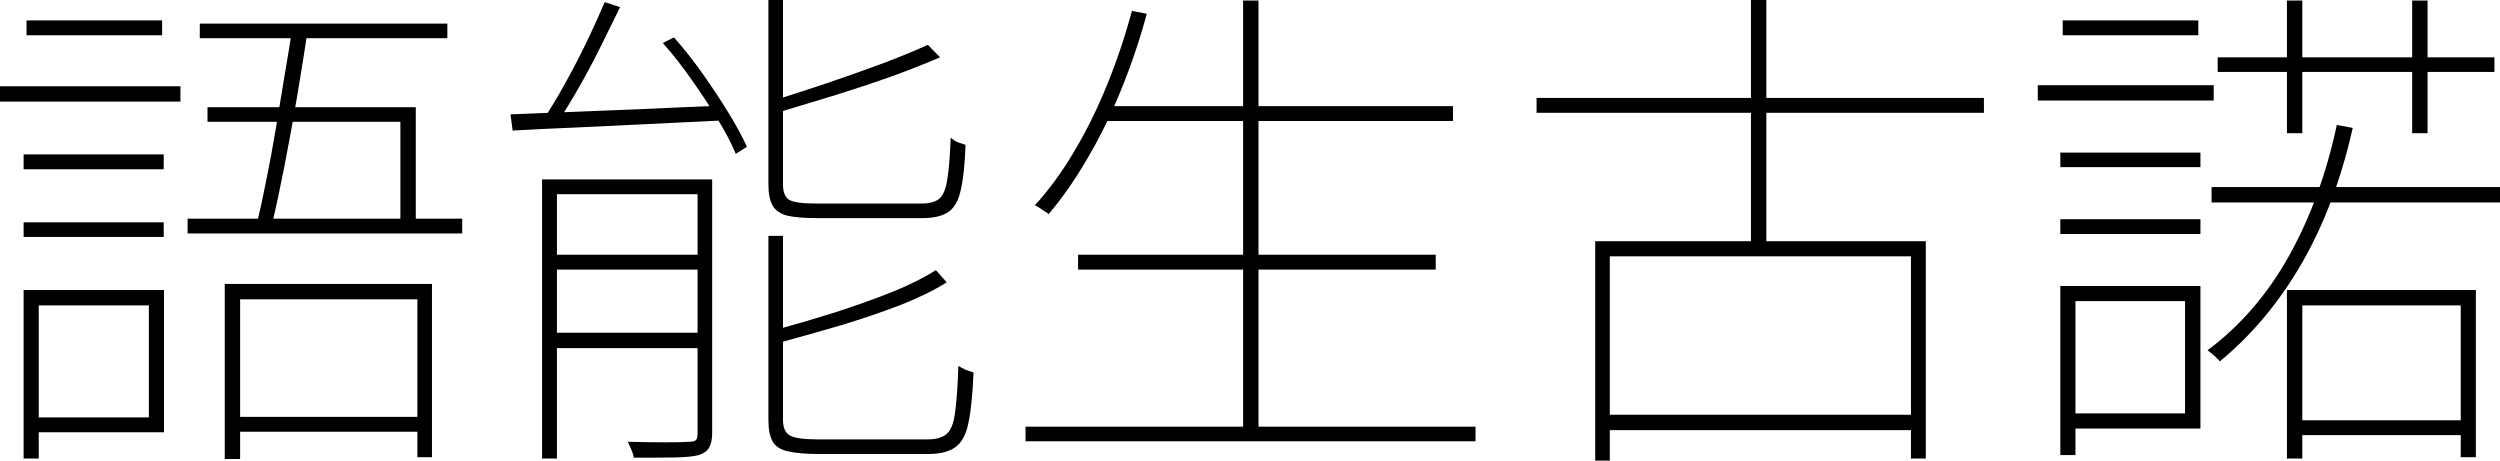 <?xml version="1.0" encoding="utf-8"?>
<svg xmlns="http://www.w3.org/2000/svg" xmlns:ev="http://www.w3.org/2001/xml-events" xmlns:xlink="http://www.w3.org/1999/xlink" version="1.1" baseProfile="full" width="9422.0" height="1736.0" viewBox="90.0 -1596.0 9422.0 1736.0">
<defs/>
<g><path d="M 937 -526 C 1197.333 -526 1457.667 -526 1718 -526 C 1718 -308.333 1718 -90.667 1718 127 C 1699.667 127 1681.333 127 1663 127 C 1663 -71.333 1663 -269.667 1663 -468 C 1440.333 -468 1217.667 -468 995 -468 C 995 -267.333 995 -66.667 995 134 C 975.667 134 956.333 134 937 134 C 937 -86 937 -306 937 -526z M 872 -1192 C 1133.667 -1192 1395.333 -1192 1657 -1192 C 1657 -1045 1657 -898 1657 -751 C 1637.667 -751 1618.333 -751 1599 -751 C 1599 -879.667 1599 -1008.333 1599 -1137 C 1356.667 -1137 1114.333 -1137 872 -1137 C 872 -1155.333 872 -1173.667 872 -1192z M 1192 -1492 C 1211.333 -1489.333 1230.667 -1486.667 1250 -1484 C 1238.667 -1408.667 1225.333 -1325.333 1210 -1234 C 1194.667 -1143.333 1178.667 -1055.333 1162 -970 C 1145.333 -885.333 1130 -813 1116 -753 C 1096.667 -753 1077.333 -753 1058 -753 C 1069.333 -799 1081 -852.667 1093 -914 C 1105.667 -975.333 1117.667 -1040 1129 -1108 C 1140.333 -1176 1151.333 -1242.667 1162 -1308 C 1173.333 -1374 1183.333 -1435.333 1192 -1492z M 843 -1507 C 1154 -1507 1465 -1507 1776 -1507 C 1776 -1488.667 1776 -1470.333 1776 -1452 C 1465 -1452 1154 -1452 843 -1452 C 843 -1470.333 843 -1488.667 843 -1507z M 797 -772 C 1142 -772 1487 -772 1832 -772 C 1832 -753.333 1832 -734.667 1832 -716 C 1487 -716 1142 -716 797 -716 C 797 -734.667 797 -753.333 797 -772z M 975 -25 C 1212.667 -25 1450.333 -25 1688 -25 C 1688 -6.333 1688 12.333 1688 31 C 1450.333 31 1212.667 31 975 31 C 975 12.333 975 -6.333 975 -25z M 179 -1014 C 355 -1014 531 -1014 707 -1014 C 707 -995.333 707 -976.667 707 -958 C 531 -958 355 -958 179 -958 C 179 -976.667 179 -995.333 179 -1014z M 190 -1519 C 360.333 -1519 530.667 -1519 701 -1519 C 701 -1500.333 701 -1481.667 701 -1463 C 530.667 -1463 360.333 -1463 190 -1463 C 190 -1481.667 190 -1500.333 190 -1519z M 179 -758 C 355 -758 531 -758 707 -758 C 707 -739.667 707 -721.333 707 -703 C 531 -703 355 -703 179 -703 C 179 -721.333 179 -739.667 179 -758z M 90 -1271 C 316.667 -1271 543.333 -1271 770 -1271 C 770 -1251.667 770 -1232.333 770 -1213 C 543.333 -1213 316.667 -1213 90 -1213 C 90 -1232.333 90 -1251.667 90 -1271z M 209 -503 C 375.333 -503 541.667 -503 708 -503 C 708 -324.333 708 -145.667 708 33 C 541.667 33 375.333 33 209 33 C 209 14.333 209 -4.333 209 -23 C 356.333 -23 503.667 -23 651 -23 C 651 -163.667 651 -304.333 651 -445 C 503.667 -445 356.333 -445 209 -445 C 209 -464.333 209 -483.667 209 -503z M 179 -503 C 198 -503 217 -503 236 -503 C 236 -291.333 236 -79.667 236 132 C 217 132 198 132 179 132 C 179 -79.667 179 -291.333 179 -503z "/>
</g>
<g><path d="M 2369 -1588 C 2388.333 -1581.667 2407.667 -1575.333 2427 -1569 C 2403.667 -1521.667 2378.667 -1471 2352 -1417 C 2325.333 -1363 2297.333 -1310.667 2268 -1260 C 2239.333 -1210 2211.667 -1165 2185 -1125 C 2169 -1131.333 2153 -1137.667 2137 -1144 C 2163.667 -1184 2191.333 -1230 2220 -1282 C 2249.333 -1334.667 2277 -1388 2303 -1442 C 2329 -1496.667 2351 -1545.333 2369 -1588z M 2014 -1165 C 2079.333 -1167.667 2154.333 -1170.667 2239 -1174 C 2324.333 -1177.333 2416 -1181 2514 -1185 C 2612 -1189.667 2711.667 -1194 2813 -1198 C 2812.333 -1179.333 2811.667 -1160.667 2811 -1142 C 2715 -1137.333 2619 -1132.667 2523 -1128 C 2427 -1123.333 2336.333 -1119 2251 -1115 C 2166.333 -1111.667 2090 -1108 2022 -1104 C 2019.333 -1124.333 2016.667 -1144.667 2014 -1165z M 2133 -920 C 2335.333 -920 2537.667 -920 2740 -920 C 2740 -901.333 2740 -882.667 2740 -864 C 2556.333 -864 2372.667 -864 2189 -864 C 2189 -532 2189 -200 2189 132 C 2170.333 132 2151.667 132 2133 132 C 2133 -218.667 2133 -569.333 2133 -920z M 2719 -920 C 2737.333 -920 2755.667 -920 2774 -920 C 2774 -601.667 2774 -283.333 2774 35 C 2774 59 2770.333 77.333 2763 90 C 2756.333 102.667 2743.333 112.333 2724 119 C 2704 124.333 2673.667 127.333 2633 128 C 2593 128.667 2541.667 129 2479 129 C 2477.667 121 2474.667 111.333 2470 100 C 2465.333 88.667 2460.667 78.333 2456 69 C 2512 70.333 2560.333 71 2601 71 C 2642.333 71 2670.667 70.333 2686 69 C 2700 69 2709 66.667 2713 62 C 2717 58 2719 49.333 2719 36 C 2719 -282.667 2719 -601.333 2719 -920z M 2164 -636 C 2356 -636 2548 -636 2740 -636 C 2740 -617.333 2740 -598.667 2740 -580 C 2548 -580 2356 -580 2164 -580 C 2164 -598.667 2164 -617.333 2164 -636z M 2164 -342 C 2356 -342 2548 -342 2740 -342 C 2740 -322.667 2740 -303.333 2740 -284 C 2548 -284 2356 -284 2164 -284 C 2164 -303.333 2164 -322.667 2164 -342z M 2986 -1596 C 3004.333 -1596 3022.667 -1596 3041 -1596 C 3041 -1364 3041 -1132 3041 -900 C 3041 -872 3048.667 -853 3064 -843 C 3079.333 -833.667 3112.667 -829 3164 -829 C 3175.333 -829 3199 -829 3235 -829 C 3271 -829 3311 -829 3355 -829 C 3399 -829 3440.667 -829 3480 -829 C 3519.333 -829 3547.333 -829 3564 -829 C 3593.333 -829 3615.333 -835 3630 -847 C 3644.667 -859.667 3654.667 -883.667 3660 -919 C 3666 -954.333 3670.333 -1007 3673 -1077 C 3678.333 -1073 3683.667 -1069 3689 -1065 C 3695 -1061.667 3701.333 -1059 3708 -1057 C 3715.333 -1055 3722.333 -1052.667 3729 -1050 C 3726.333 -977.333 3720.333 -920.667 3711 -880 C 3702.333 -840 3686.667 -812.333 3664 -797 C 3642 -781.667 3609 -774 3565 -774 C 3559 -774 3542.333 -774 3515 -774 C 3488.333 -774 3456.667 -774 3420 -774 C 3384 -774 3348 -774 3312 -774 C 3276 -774 3245 -774 3219 -774 C 3193 -774 3176.667 -774 3170 -774 C 3122.667 -774 3085.333 -777 3058 -783 C 3031.333 -789.667 3012.667 -802.333 3002 -821 C 2991.333 -839.667 2986 -866 2986 -900 C 2986 -1132 2986 -1364 2986 -1596z M 3587 -1427 C 3602.333 -1411.333 3617.667 -1395.667 3633 -1380 C 3580.333 -1357.333 3520.333 -1333.667 3453 -1309 C 3385.667 -1285 3315.667 -1261.667 3243 -1239 C 3171 -1217 3100.667 -1195.667 3032 -1175 C 3030.667 -1181.667 3028 -1189 3024 -1197 C 3020 -1205.667 3015.667 -1213 3011 -1219 C 3077 -1239.667 3145.667 -1262 3217 -1286 C 3289 -1310.667 3357.333 -1335 3422 -1359 C 3486.667 -1383.667 3541.667 -1406.333 3587 -1427z M 2986 -707 C 3004.333 -707 3022.667 -707 3041 -707 C 3041 -475.667 3041 -244.333 3041 -13 C 3041 15 3049 34 3065 44 C 3081 54.667 3116.667 60 3172 60 C 3184.667 60 3209 60 3245 60 C 3281.667 60 3323 60 3369 60 C 3415.667 60 3458.667 60 3498 60 C 3538 60 3567 60 3585 60 C 3617 60 3641 53.333 3657 40 C 3673 27.333 3683.667 1.333 3689 -38 C 3695 -78 3699.333 -137.667 3702 -217 C 3710.667 -211.667 3720 -206.667 3730 -202 C 3740.667 -198 3750.333 -194.667 3759 -192 C 3755.667 -110 3749.333 -47 3740 -3 C 3731.333 41 3715 71.667 3691 89 C 3667.667 106.333 3633 115 3587 115 C 3579 115 3561 115 3533 115 C 3505.667 115 3473.333 115 3436 115 C 3399.333 115 3362 115 3324 115 C 3286.667 115 3254 115 3226 115 C 3198.667 115 3182 115 3176 115 C 3127.333 115 3088.667 111.667 3060 105 C 3032 99 3012.667 86.667 3002 68 C 2991.333 49.333 2986 22.333 2986 -13 C 2986 -244.333 2986 -475.667 2986 -707z M 3617 -578 C 3630.667 -562.667 3644.333 -547.333 3658 -532 C 3609.333 -501.333 3550 -472.333 3480 -445 C 3410 -418.333 3336.333 -393.333 3259 -370 C 3181.667 -347.333 3107.333 -326.333 3036 -307 C 3034.667 -313.667 3031.667 -321.333 3027 -330 C 3022.333 -339.333 3018 -347 3014 -353 C 3084.667 -372.333 3158.333 -394 3235 -418 C 3311.667 -442.667 3383.667 -468.333 3451 -495 C 3518.333 -522.333 3573.667 -550 3617 -578z M 2588 -1434 C 2602 -1441 2616 -1448 2630 -1455 C 2667.333 -1413 2703.667 -1367 2739 -1317 C 2774.333 -1267 2806.667 -1218 2836 -1170 C 2865.333 -1122 2888.333 -1079.667 2905 -1043 C 2891 -1034 2877 -1025 2863 -1016 C 2847.667 -1054 2825 -1097.333 2795 -1146 C 2765.667 -1194.667 2733 -1244.333 2697 -1295 C 2661.667 -1345.667 2625.333 -1392 2588 -1434z "/>
</g>
<g><path d="M 4243 -1196 C 4684 -1196 5125 -1196 5566 -1196 C 5566 -1177.333 5566 -1158.667 5566 -1140 C 5125 -1140 4684 -1140 4243 -1140 C 4243 -1158.667 4243 -1177.333 4243 -1196z M 4153 -636 C 4602.333 -636 5051.667 -636 5501 -636 C 5501 -617.333 5501 -598.667 5501 -580 C 5051.667 -580 4602.333 -580 4153 -580 C 4153 -598.667 4153 -617.333 4153 -636z M 3955 12 C 4520.333 12 5085.667 12 5651 12 C 5651 30.333 5651 48.667 5651 67 C 5085.667 67 4520.333 67 3955 67 C 3955 48.667 3955 30.333 3955 12z M 4775 -1594 C 4794.333 -1594 4813.667 -1594 4833 -1594 C 4833 -1049.333 4833 -504.667 4833 40 C 4813.667 40 4794.333 40 4775 40 C 4775 -504.667 4775 -1049.333 4775 -1594z M 4356 -1555 C 4374.667 -1551.333 4393.333 -1547.667 4412 -1544 C 4385.333 -1445.333 4353 -1349.667 4315 -1257 C 4277.667 -1165 4235.667 -1079.333 4189 -1000 C 4143 -920.667 4094 -850.333 4042 -789 C 4038 -793 4032.667 -796.667 4026 -800 C 4020 -804 4013.667 -808.333 4007 -813 C 4000.333 -817.667 3994.667 -820.667 3990 -822 C 4044.667 -882 4094.667 -950.667 4140 -1028 C 4186 -1105.333 4227 -1188.667 4263 -1278 C 4299.667 -1368 4330.667 -1460.333 4356 -1555z "/>
</g>
<g><path d="M 5881 -1227 C 6443 -1227 7005 -1227 7567 -1227 C 7567 -1208.333 7567 -1189.667 7567 -1171 C 7005 -1171 6443 -1171 5881 -1171 C 5881 -1189.667 5881 -1208.333 5881 -1227z M 6125 -33 C 6523.667 -33 6922.333 -33 7321 -33 C 7321 -13.667 7321 5.667 7321 25 C 6922.333 25 6523.667 25 6125 25 C 6125 5.667 6125 -13.667 6125 -33z M 6689 -1596 C 6708.333 -1596 6727.667 -1596 6747 -1596 C 6747 -1282.333 6747 -968.667 6747 -655 C 6727.667 -655 6708.333 -655 6689 -655 C 6689 -968.667 6689 -1282.333 6689 -1596z M 6102 -687 C 6517.333 -687 6932.667 -687 7348 -687 C 7348 -414 7348 -141 7348 132 C 7329.333 132 7310.667 132 7292 132 C 7292 -122 7292 -376 7292 -630 C 6913.667 -630 6535.333 -630 6157 -630 C 6157 -373.333 6157 -116.667 6157 140 C 6138.667 140 6120.333 140 6102 140 C 6102 -135.667 6102 -411.333 6102 -687z "/>
</g>
<g><path d="M 8448 -1380 C 8795.667 -1380 9143.333 -1380 9491 -1380 C 9491 -1361.667 9491 -1343.333 9491 -1325 C 9143.333 -1325 8795.667 -1325 8448 -1325 C 8448 -1343.333 8448 -1361.667 8448 -1380z M 8425 -891 C 8787.333 -891 9149.667 -891 9512 -891 C 9512 -871.667 9512 -852.333 9512 -833 C 9149.667 -833 8787.333 -833 8425 -833 C 8425 -852.333 8425 -871.667 8425 -891z M 8740 -12 C 8955 -12 9170 -12 9385 -12 C 9385 6.667 9385 25.333 9385 44 C 9170 44 8955 44 8740 44 C 8740 25.333 8740 6.667 8740 -12z M 8709 -1594 C 8728.333 -1594 8747.667 -1594 8767 -1594 C 8767 -1427.333 8767 -1260.667 8767 -1094 C 8747.667 -1094 8728.333 -1094 8709 -1094 C 8709 -1260.667 8709 -1427.333 8709 -1594z M 9181 -1594 C 9200.333 -1594 9219.667 -1594 9239 -1594 C 9239 -1427.333 9239 -1260.667 9239 -1094 C 9219.667 -1094 9200.333 -1094 9181 -1094 C 9181 -1260.667 9181 -1427.333 9181 -1594z M 8709 -503 C 8946.333 -503 9183.667 -503 9421 -503 C 9421 -293 9421 -83 9421 127 C 9402 127 9383 127 9364 127 C 9364 -63.667 9364 -254.333 9364 -445 C 9165 -445 8966 -445 8767 -445 C 8767 -252.667 8767 -60.333 8767 132 C 8747.667 132 8728.333 132 8709 132 C 8709 -79.667 8709 -291.333 8709 -503z M 8897 -1125 C 8917 -1121.333 8937 -1117.667 8957 -1114 C 8913.667 -920.667 8849.667 -750.667 8765 -604 C 8680.333 -457.333 8577.333 -334 8456 -234 C 8453.333 -238 8449.333 -242.333 8444 -247 C 8438.667 -252.333 8432.667 -257.667 8426 -263 C 8420 -268.333 8414.667 -272.667 8410 -276 C 8534 -368.667 8636.333 -487.333 8717 -632 C 8797.667 -776.667 8857.667 -941 8897 -1125z M 7855 -1021 C 8031 -1021 8207 -1021 8383 -1021 C 8383 -1002.667 8383 -984.333 8383 -966 C 8207 -966 8031 -966 7855 -966 C 7855 -984.333 7855 -1002.667 7855 -1021z M 7864 -1519 C 8034.333 -1519 8204.667 -1519 8375 -1519 C 8375 -1500.333 8375 -1481.667 8375 -1463 C 8204.667 -1463 8034.333 -1463 7864 -1463 C 7864 -1481.667 7864 -1500.333 7864 -1519z M 7855 -770 C 8031 -770 8207 -770 8383 -770 C 8383 -751.333 8383 -732.667 8383 -714 C 8207 -714 8031 -714 7855 -714 C 7855 -732.667 7855 -751.333 7855 -770z M 7770 -1275 C 7991 -1275 8212 -1275 8433 -1275 C 8433 -1255.667 8433 -1236.333 8433 -1217 C 8212 -1217 7991 -1217 7770 -1217 C 7770 -1236.333 7770 -1255.667 7770 -1275z M 7884 -518 C 8050.333 -518 8216.667 -518 8383 -518 C 8383 -339 8383 -160 8383 19 C 8216.667 19 8050.333 19 7884 19 C 7884 0 7884 -19 7884 -38 C 8031 -38 8178 -38 8325 -38 C 8325 -179 8325 -320 8325 -461 C 8178 -461 8031 -461 7884 -461 C 7884 -480 7884 -499 7884 -518z M 7855 -518 C 7874 -518 7893 -518 7912 -518 C 7912 -305.667 7912 -93.333 7912 119 C 7893 119 7874 119 7855 119 C 7855 -93.333 7855 -305.667 7855 -518z "/>
</g>
</svg>
